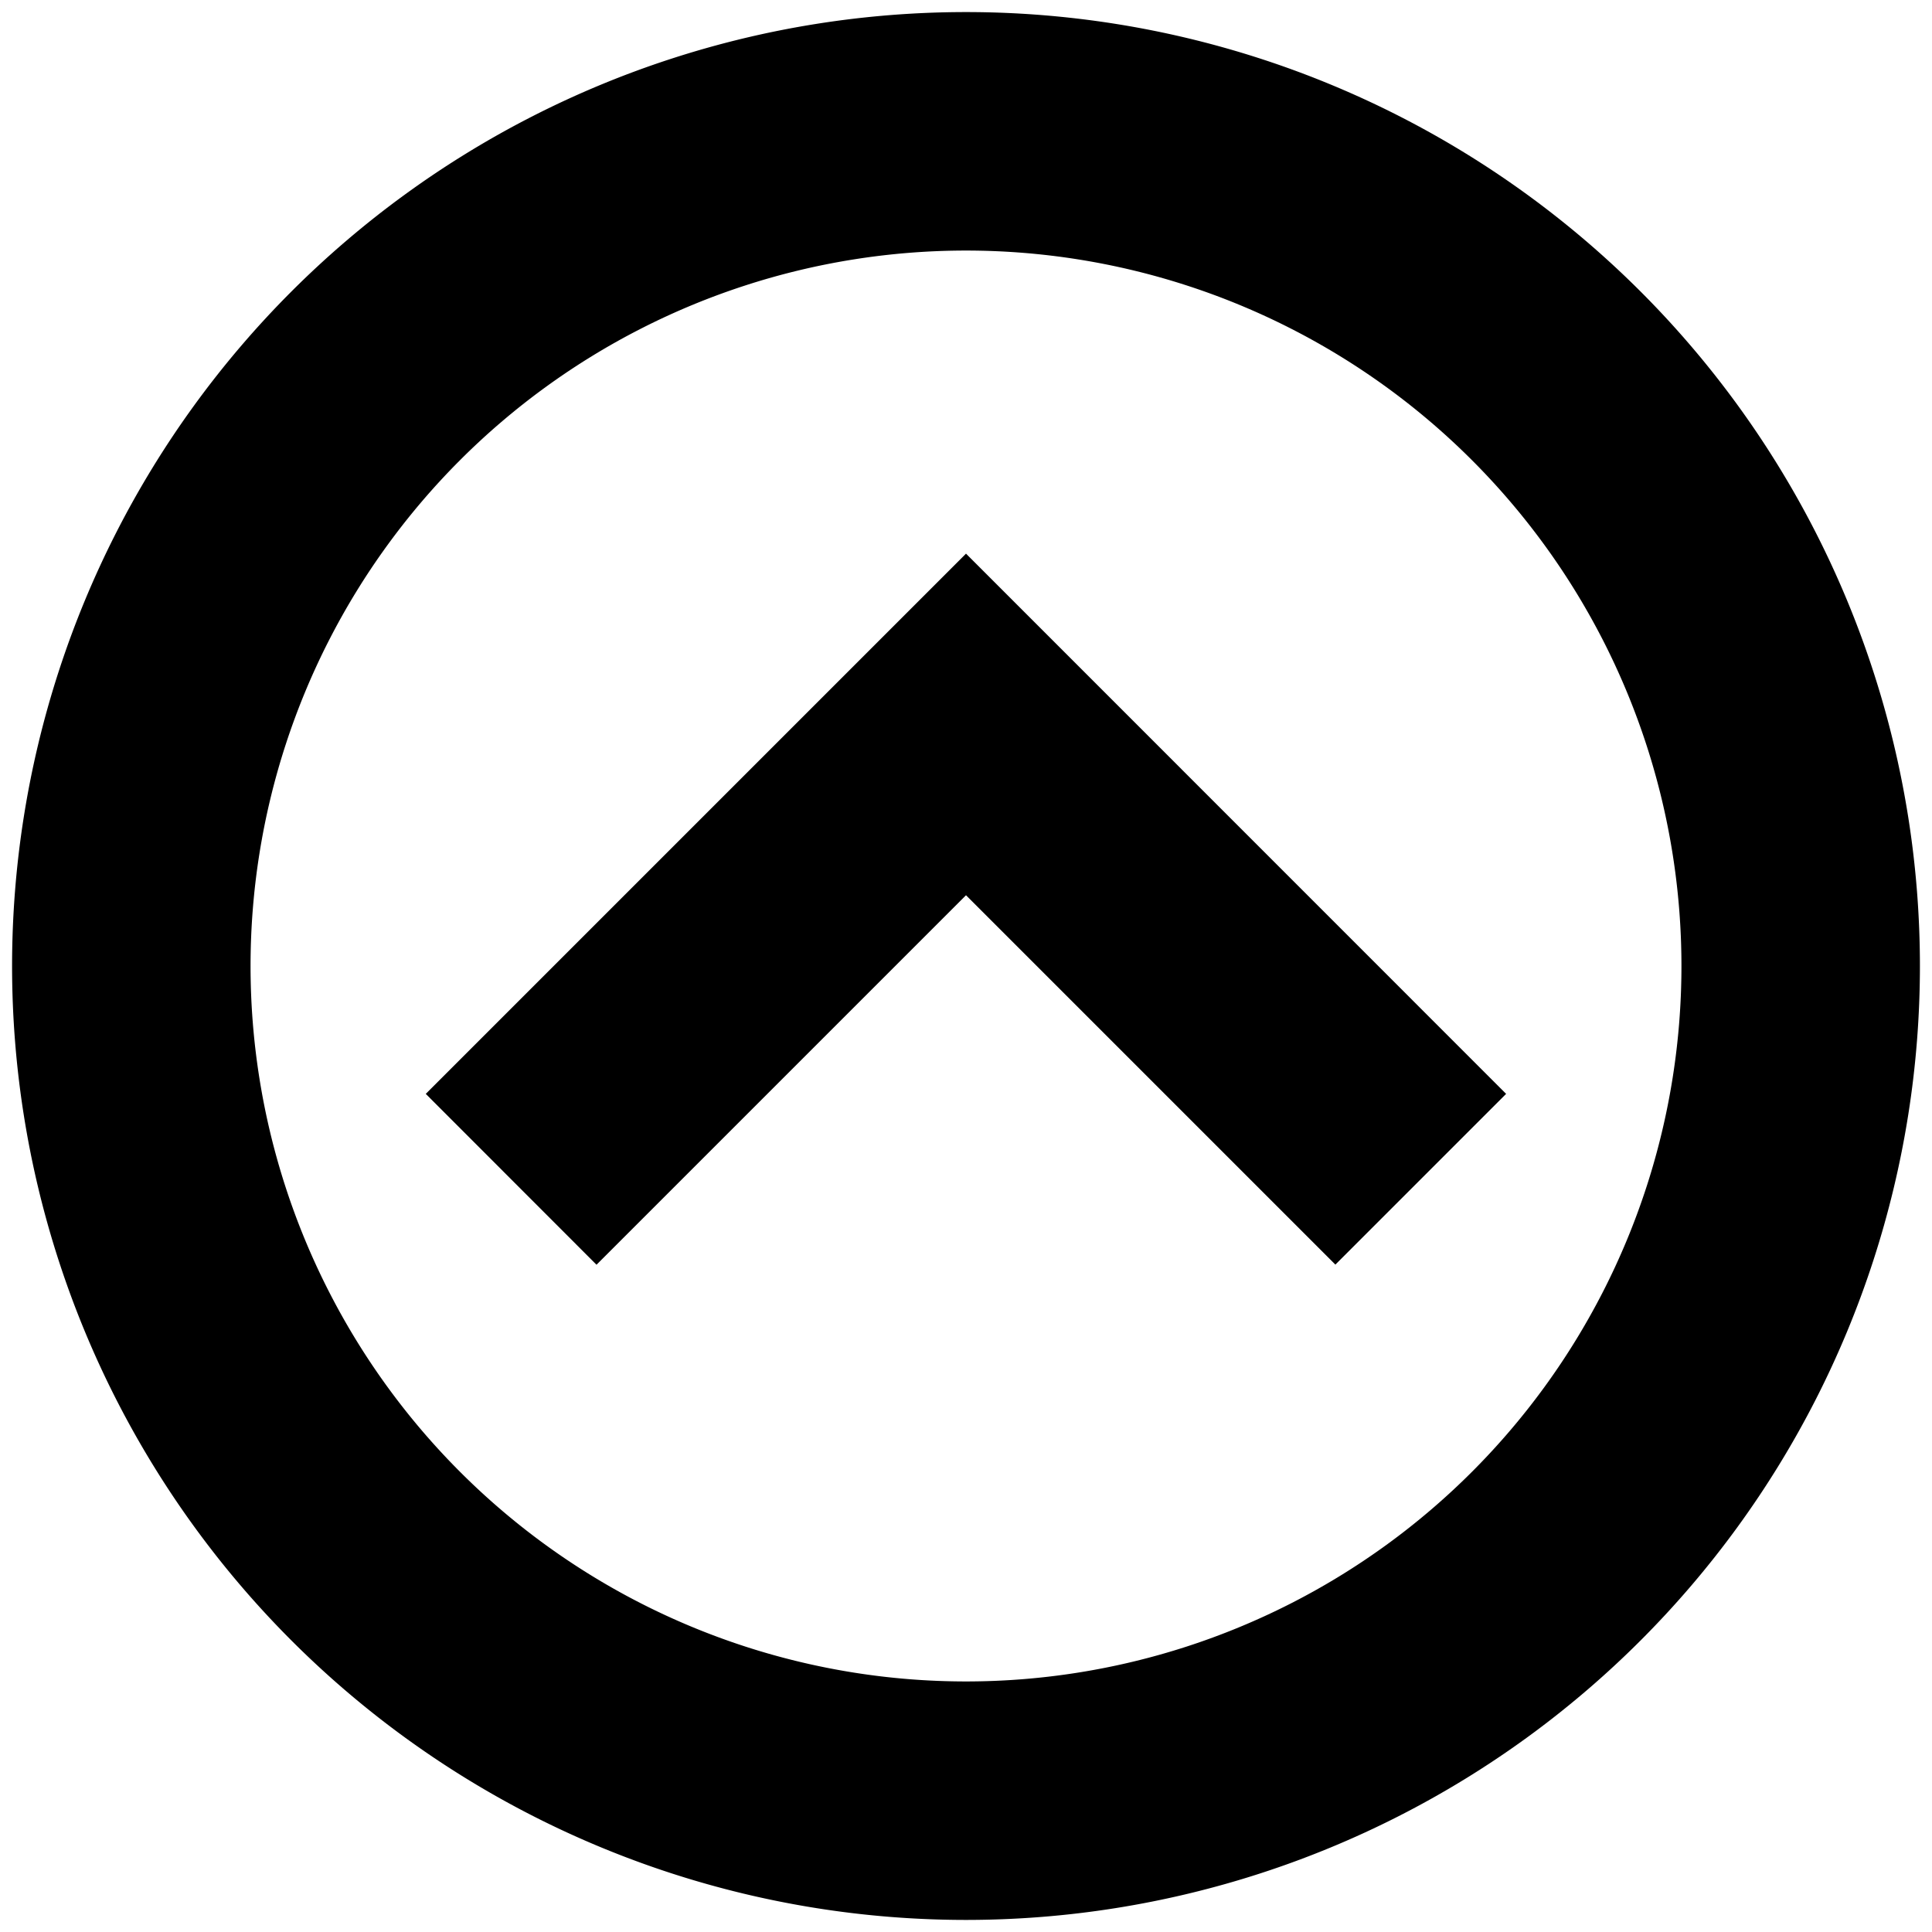 <svg xmlns="http://www.w3.org/2000/svg" viewBox="0 0 16 16"><path d="M8 15.9A7.9 7.9 0 108 .1a7.9 7.9 0 000 15.8zM8 2.075a5.925 5.925 0 110 11.85 5.925 5.925 0 010-11.85z"/><path d="M4.94 10.474L8 7.414l3.059 3.059 1.414-1.414L8 4.585 3.526 9.059z"/></svg>